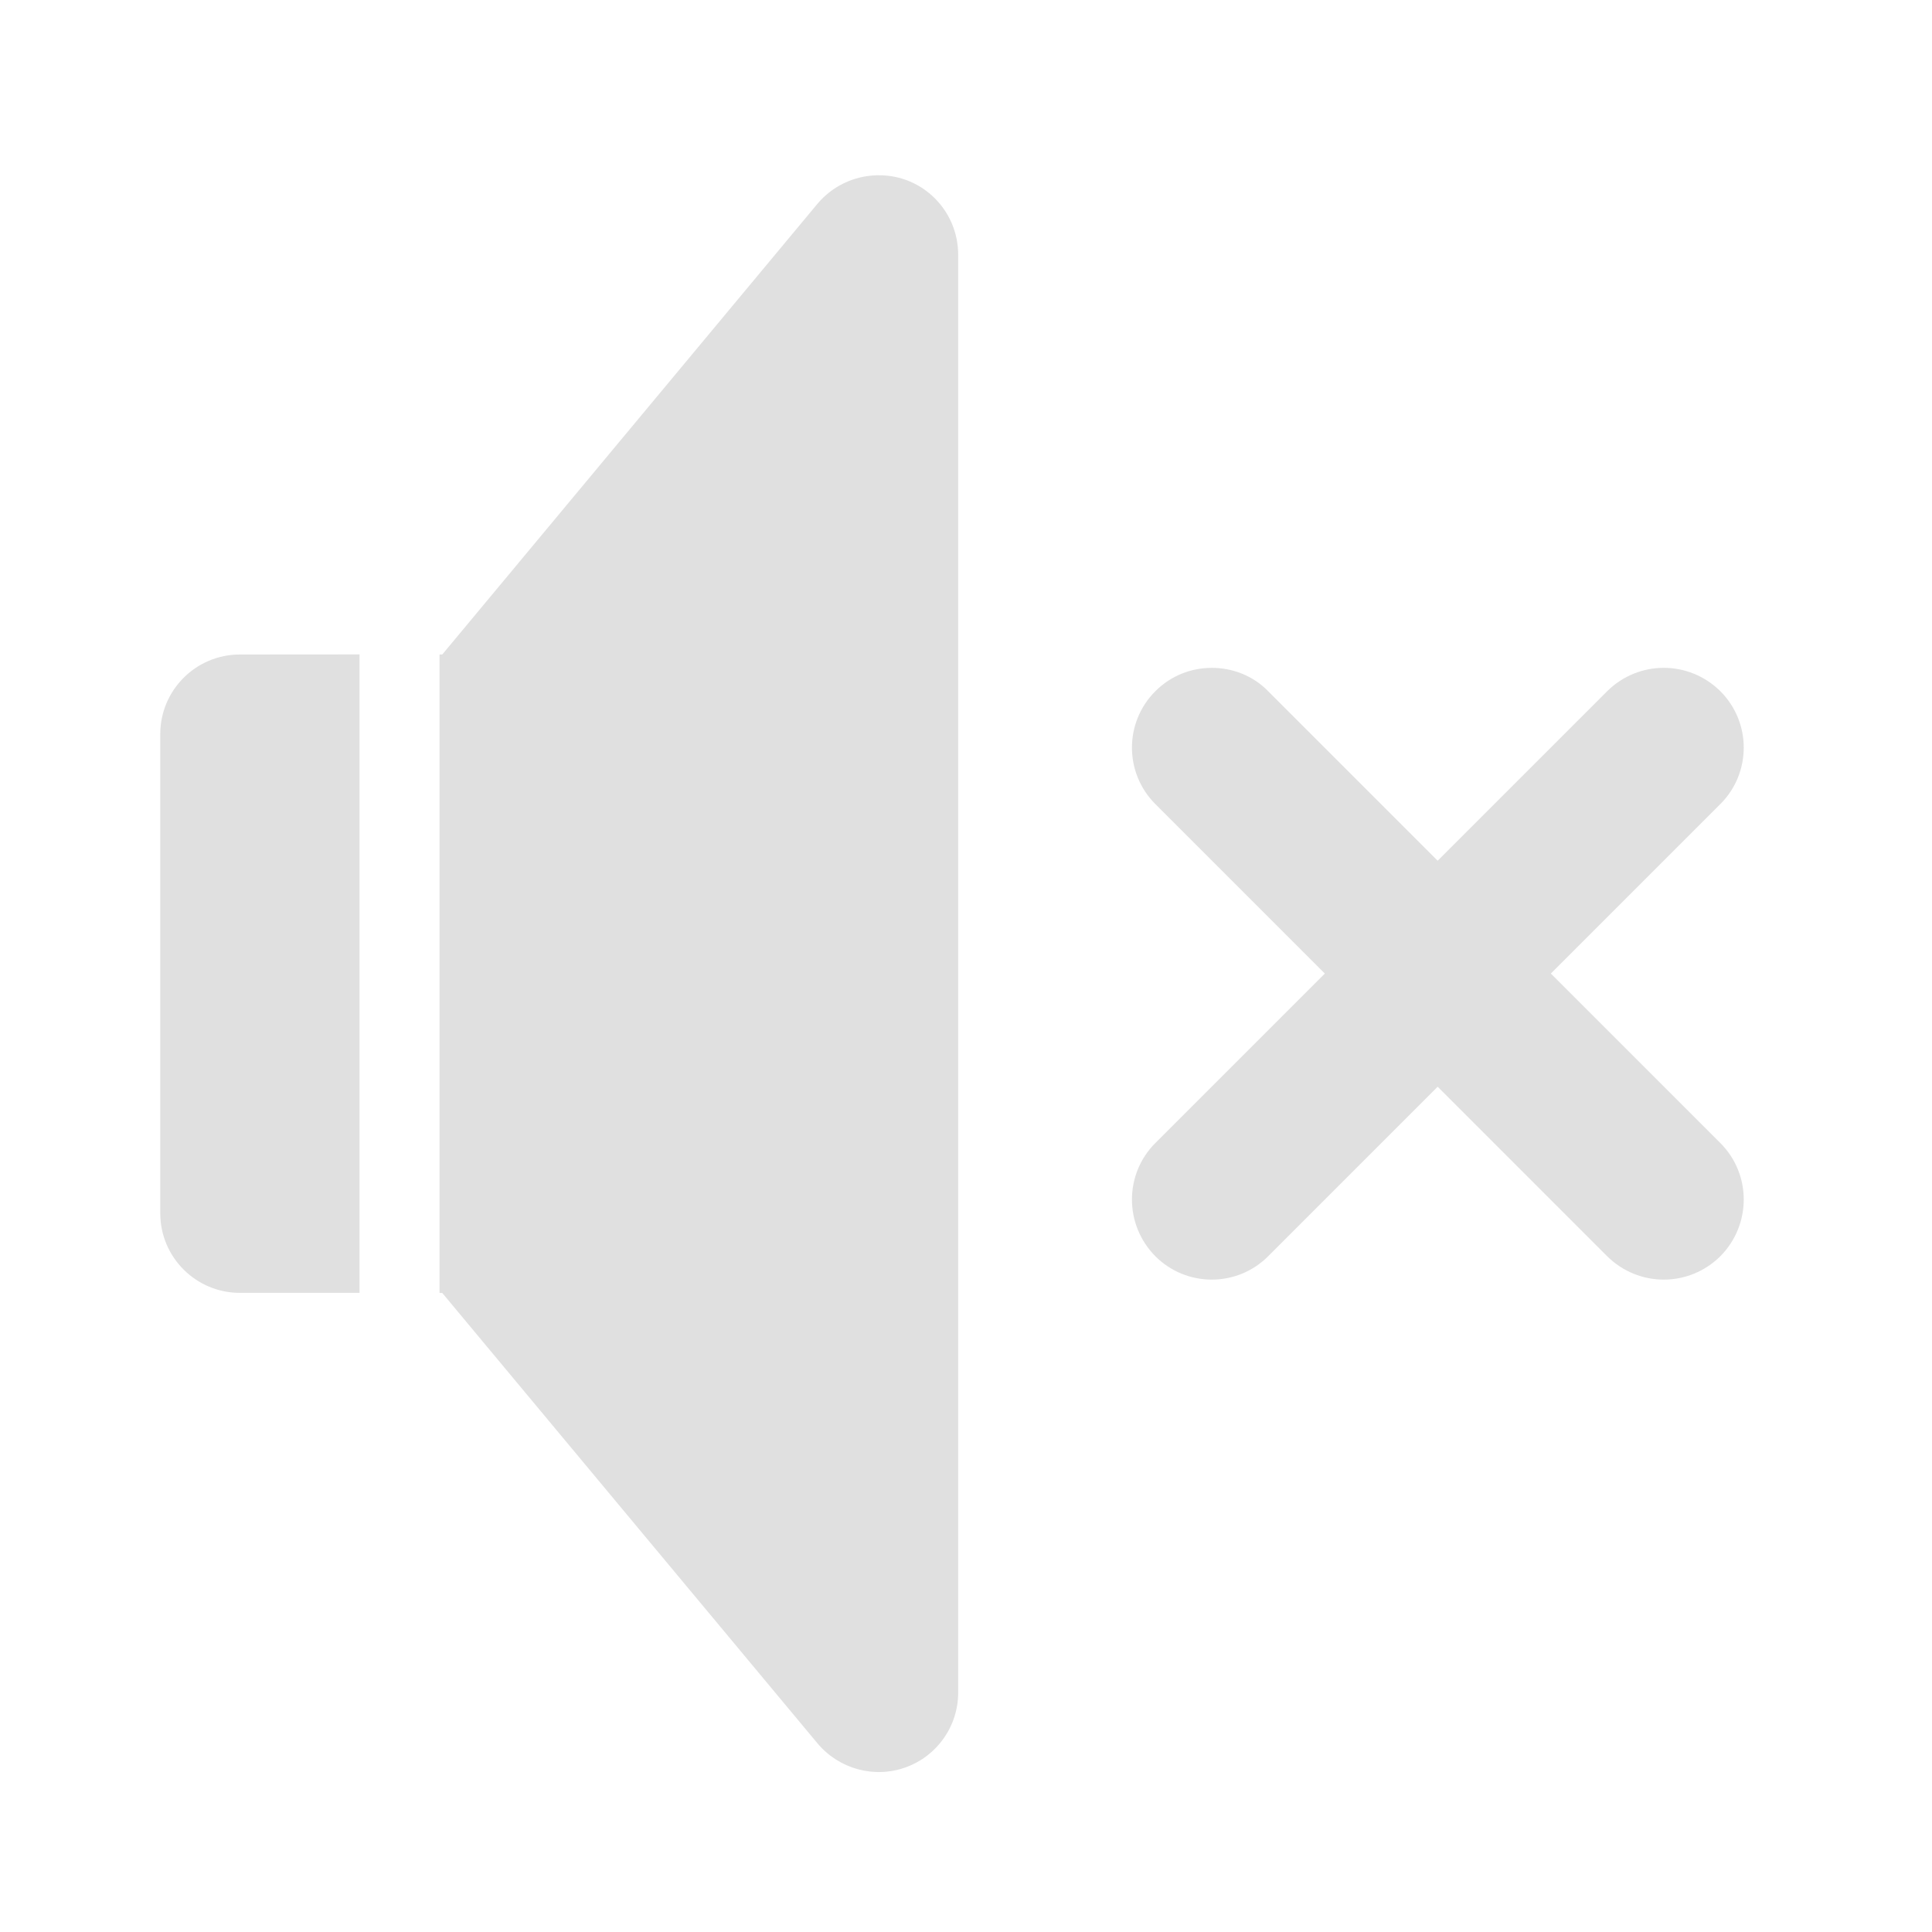 <svg height="22" viewBox="0 0 22 22" width="22" xmlns="http://www.w3.org/2000/svg"><g fill="#e0e0e0"><path d="m10.004 1.996c-.008 0-.016 0-.023 0-.262.008-.504.125-.672.324l-4.273 5.133h-.031v7.27h.031l4.273 5.129c.246.293.648.402 1.004.273.359-.129.598-.469.598-.852v-16.371c0-.504-.406-.91-.906-.906zm-7.273 5.457c-.5 0-.906.406-.906.906v5.457c0 .5.406.906.906.906h1.363v-7.27zm0 0"/><path d="m13.801 7.605c-.234 0-.465.086-.645.266-.355.355-.355.93 0 1.285l1.93 1.93-1.93 1.93c-.355.355-.355.93 0 1.289.355.355.93.355 1.285 0l1.93-1.93 1.93 1.93c.359.355.93.355 1.289 0 .355-.359.355-.934 0-1.289l-1.93-1.93 1.93-1.93c.355-.355.355-.93 0-1.285-.359-.355-.93-.355-1.289 0l-1.93 1.93-1.93-1.93c-.176-.18-.41-.266-.641-.266zm0 0"/></g></svg>